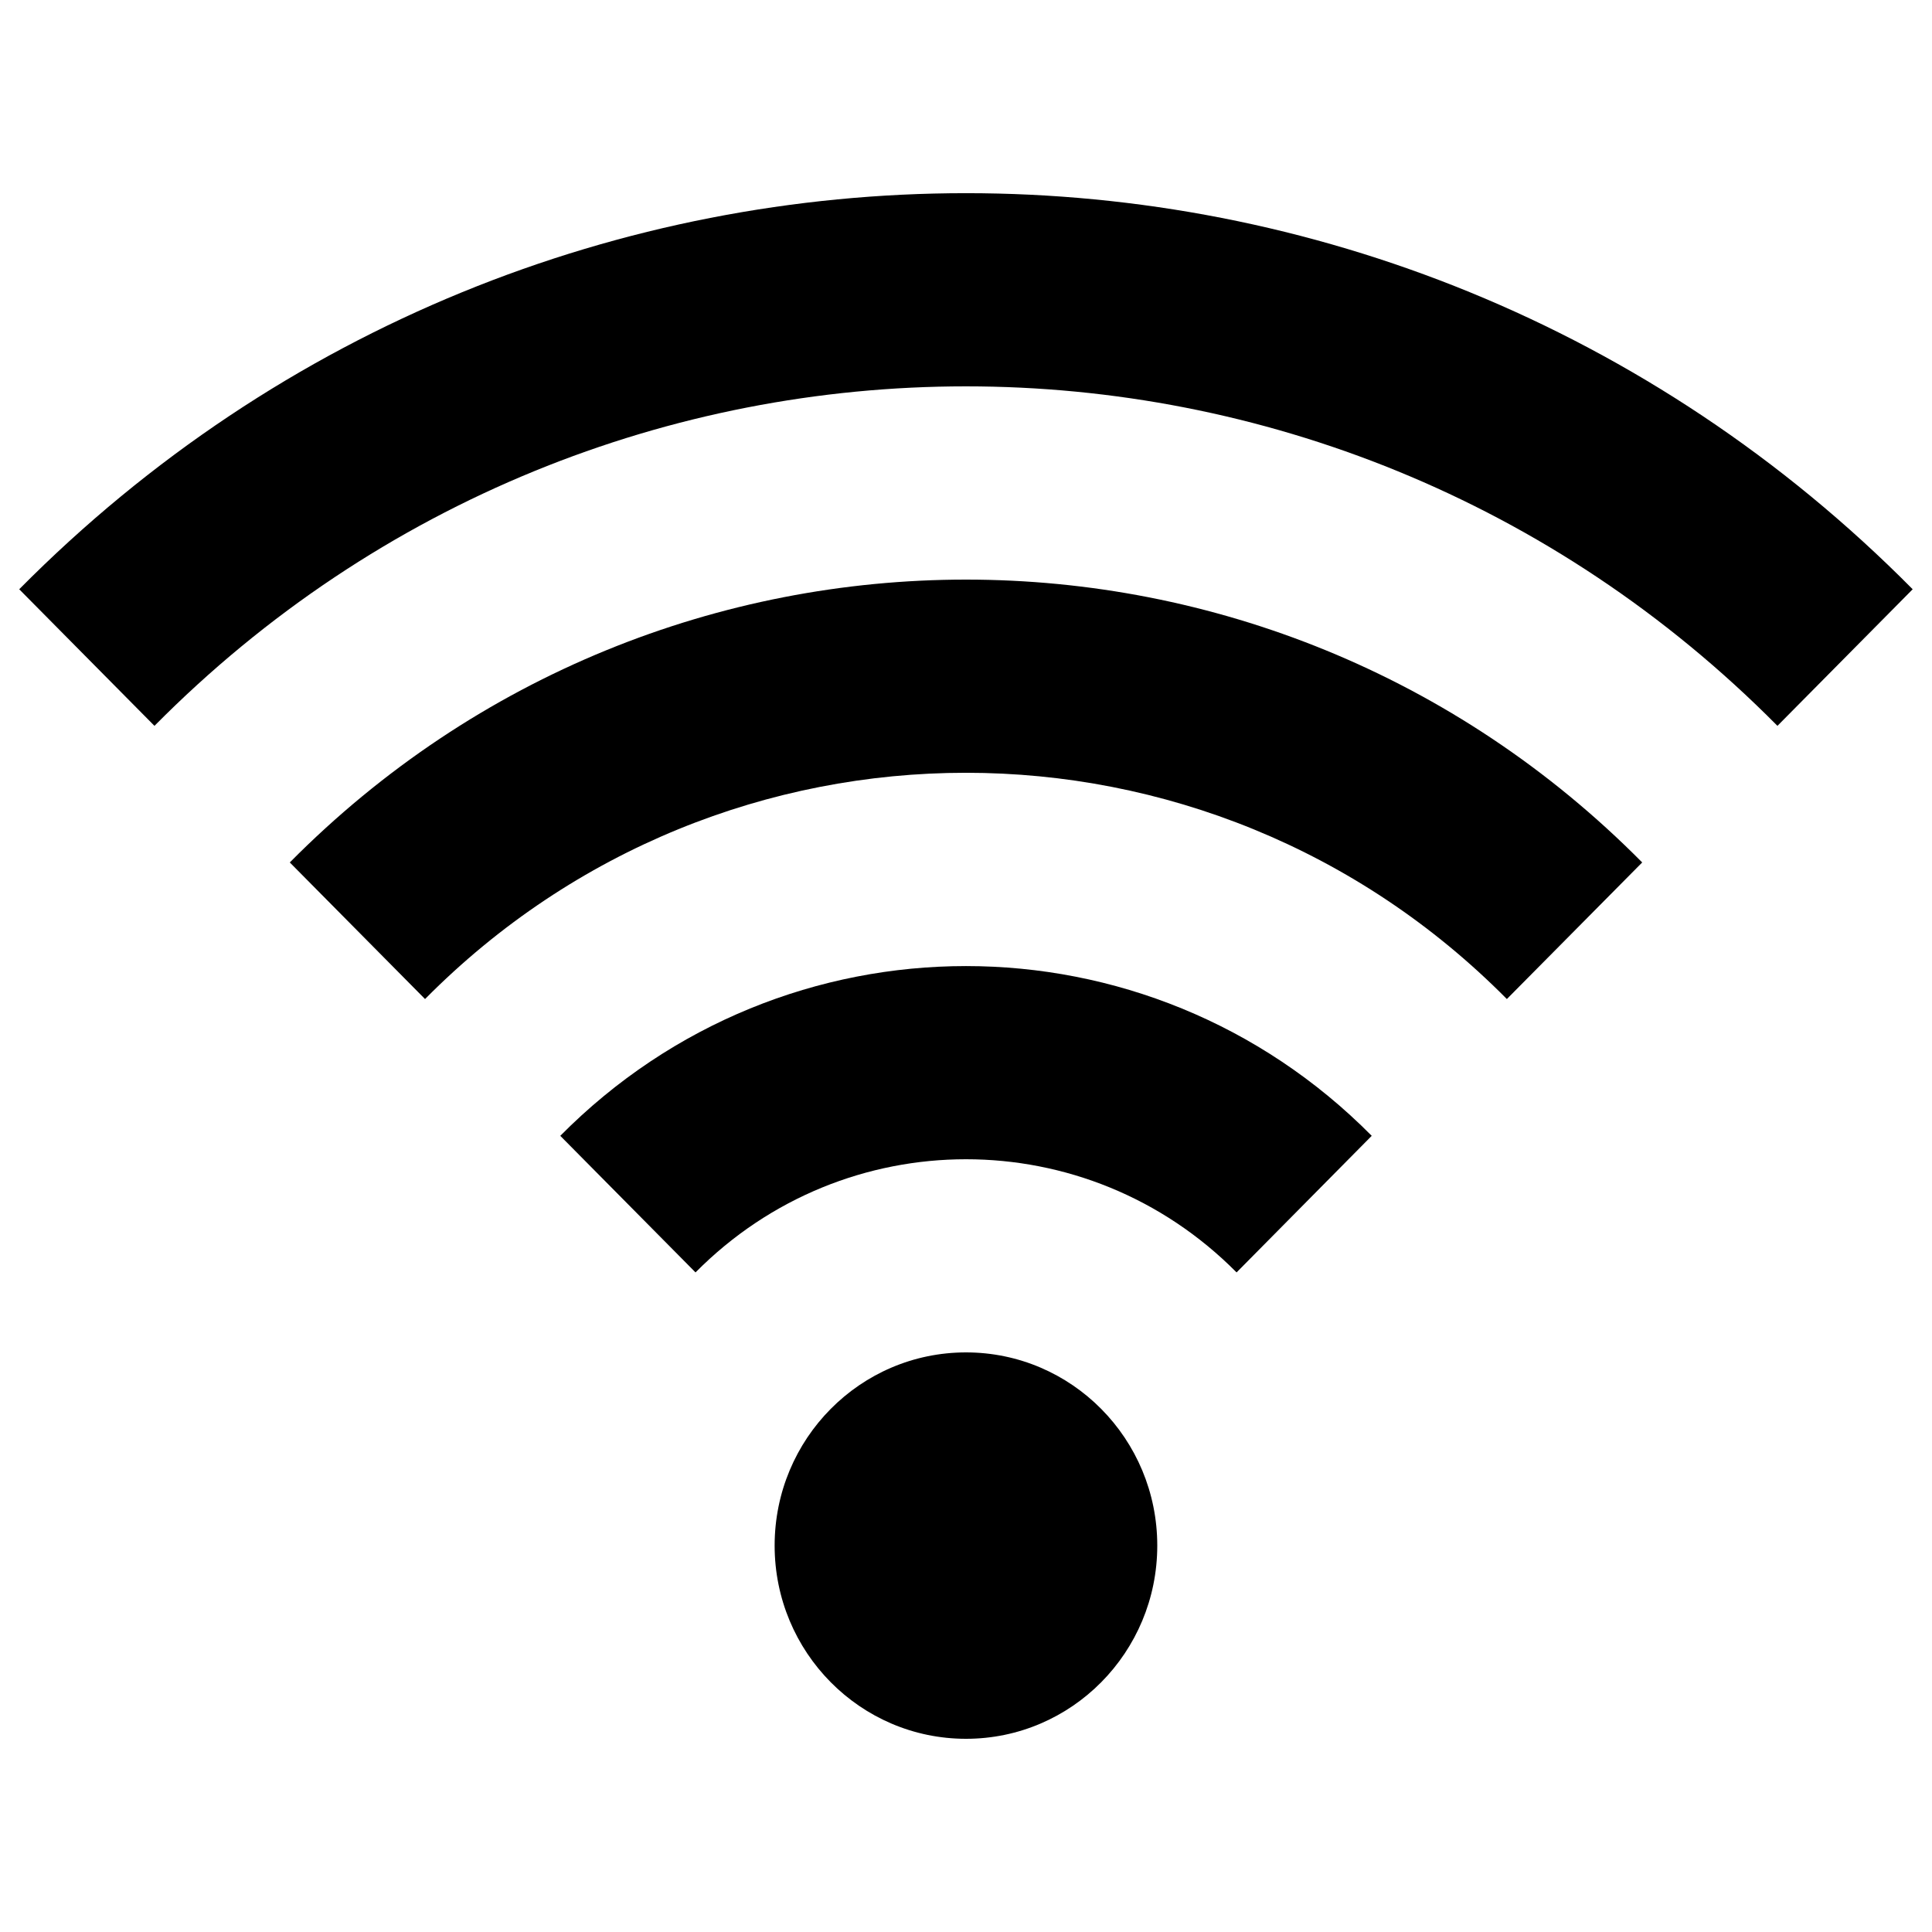 <?xml version="1.0" encoding="utf-8"?>
<!-- Generator: Adobe Illustrator 18.1.0, SVG Export Plug-In . SVG Version: 6.00 Build 0)  -->

<svg version="1.1" id="Signal" xmlns="http://www.w3.org/2000/svg" xmlns:xlink="http://www.w3.org/1999/xlink" x="0px" y="0px"
	 viewBox="0 0 20 20" enable-background="new 0 0 20 20" xml:space="preserve">
<path d="M10,14c-1.094,0-1.981,0.894-1.981,2c0,1.104,0.887,2,1.981,2c1.094,0,1.98-0.896,1.98-2C11.98,14.895,11.094,14,10,14z
	 M5.8,11.758l1.4,1.414c1.546-1.562,4.054-1.562,5.601,0l1.399-1.414C11.881,9.415,8.119,9.415,5.8,11.758z M3,8.928l1.4,1.414
	c3.092-3.123,8.106-3.123,11.199,0L17,8.928C13.135,5.024,6.865,5.024,3,8.928z M0.199,6.1l1.4,1.414
	c4.639-4.686,12.161-4.686,16.801,0L19.8,6.1C14.388,0.633,5.612,0.633,0.199,6.1z"/>
</svg>
